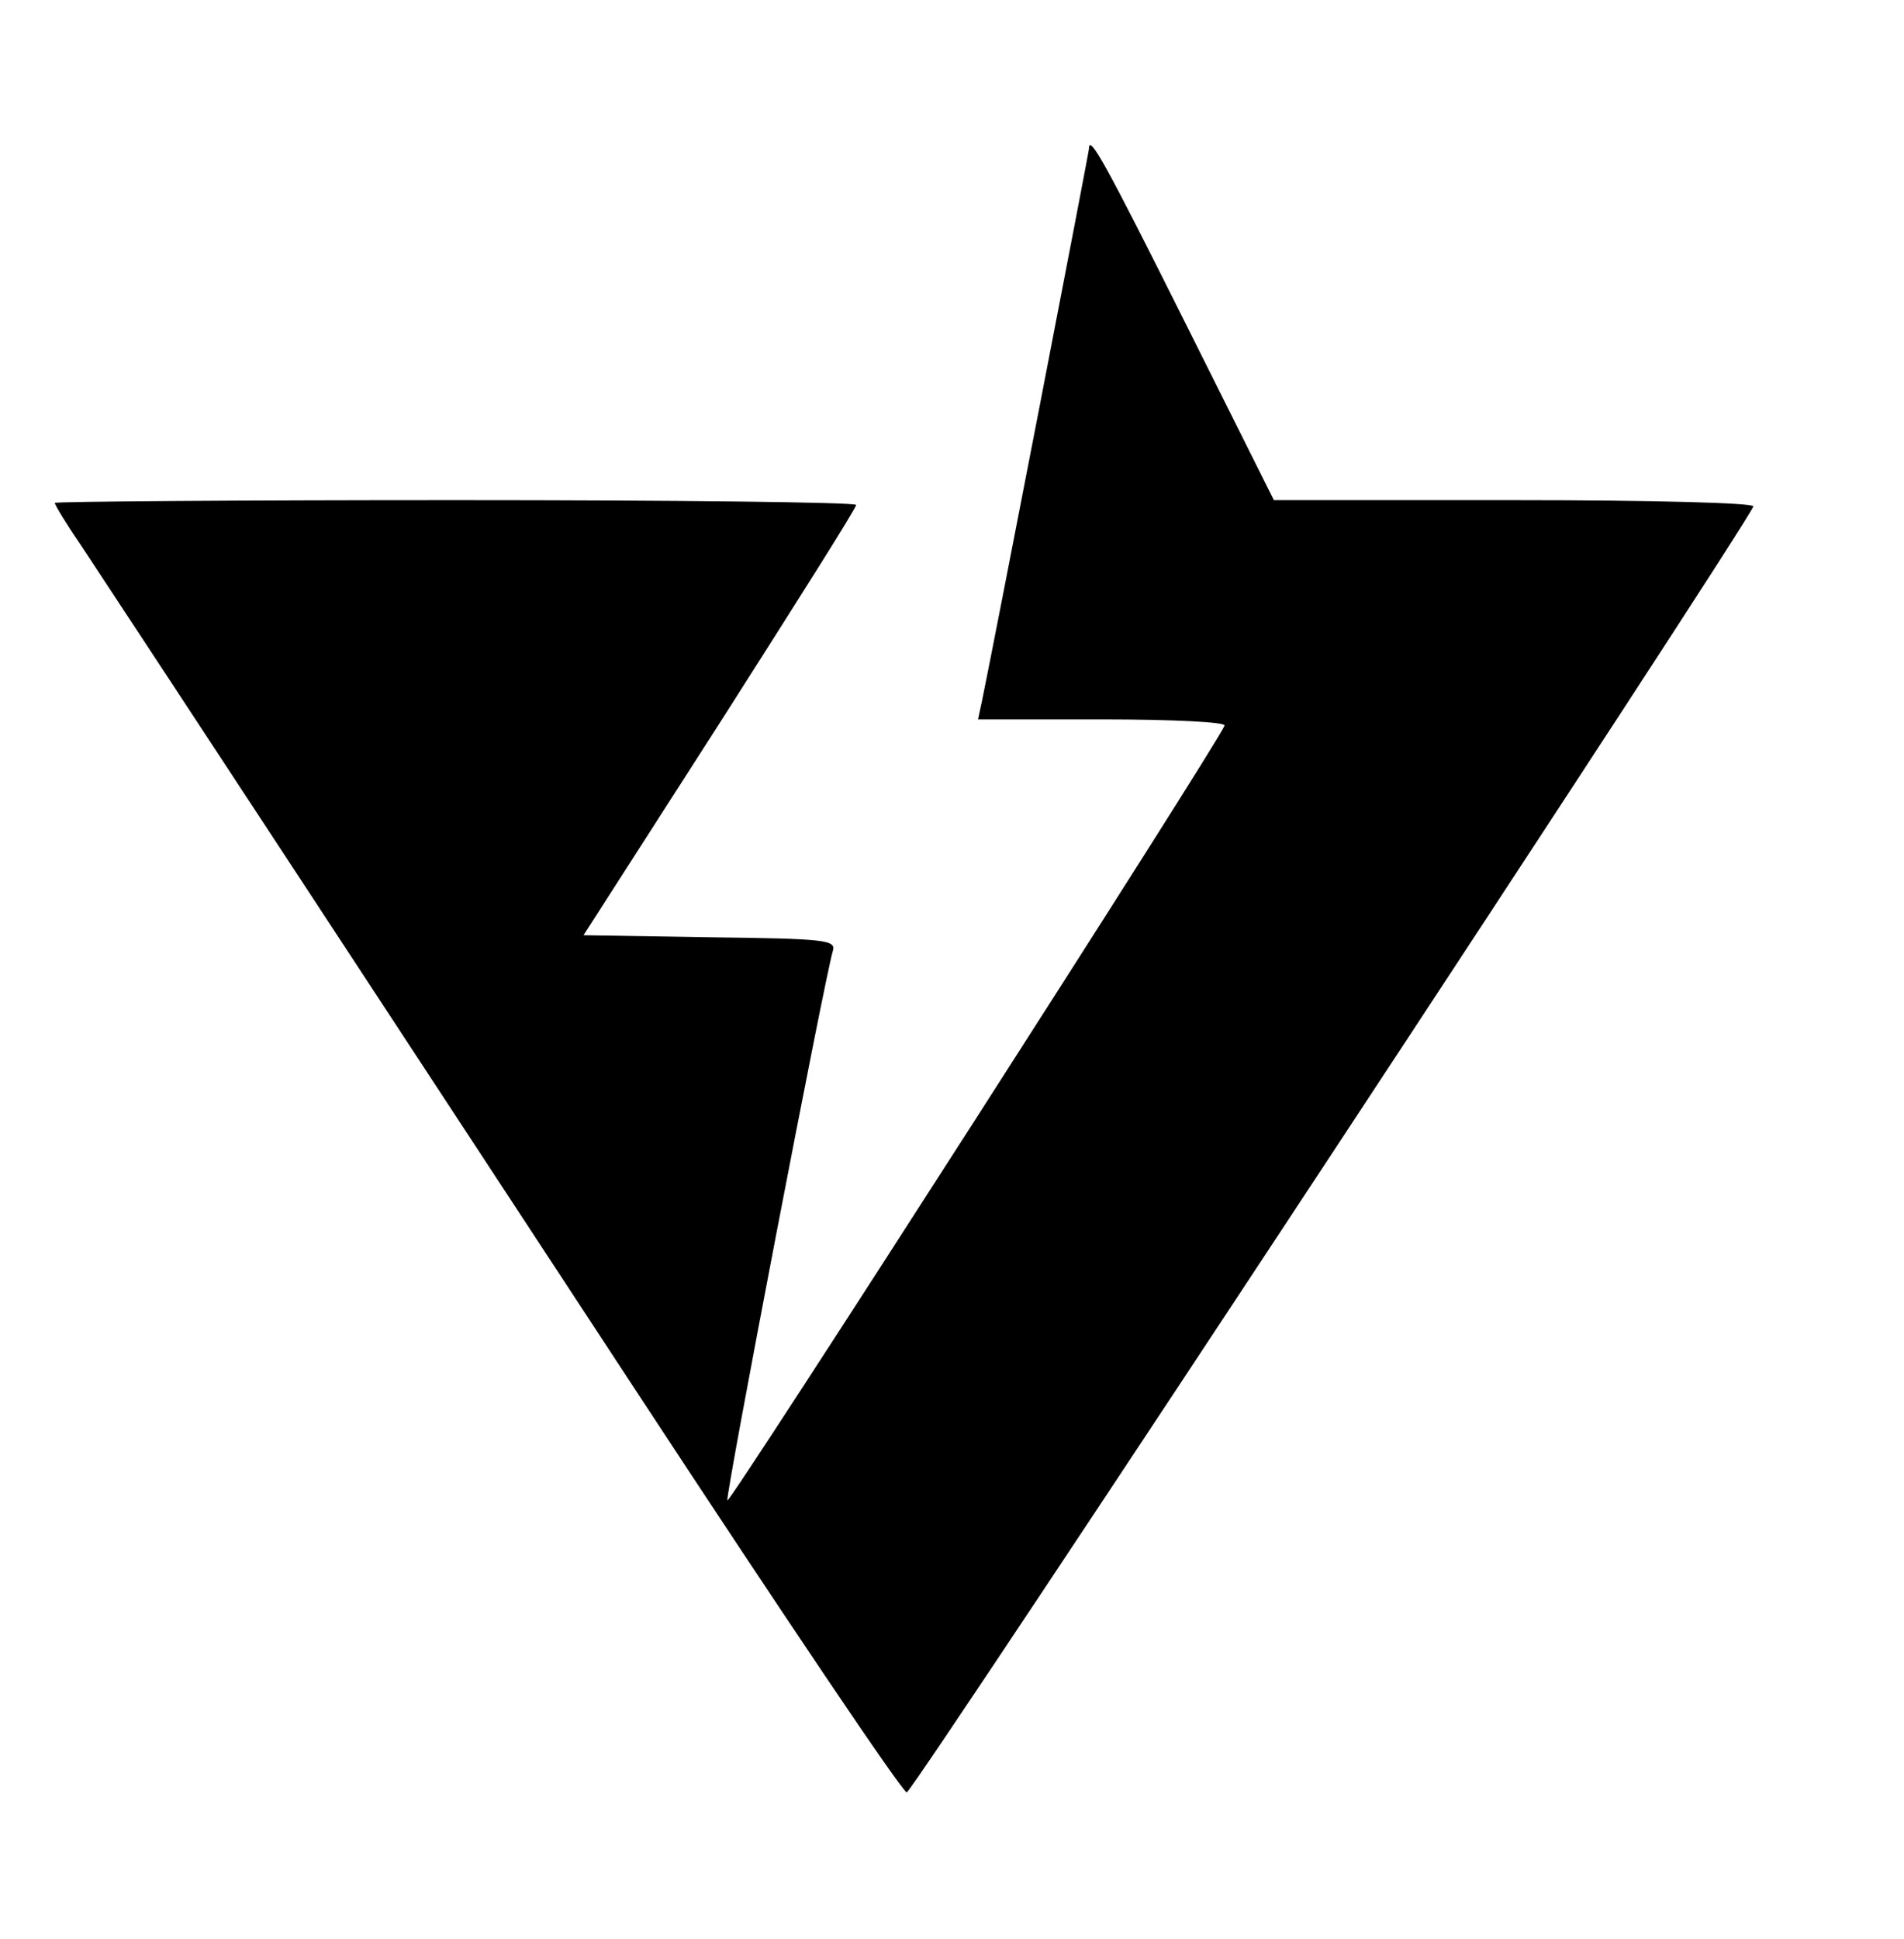 <?xml version="1.0" standalone="no"?>
<!DOCTYPE svg PUBLIC "-//W3C//DTD SVG 20010904//EN"
 "http://www.w3.org/TR/2001/REC-SVG-20010904/DTD/svg10.dtd">
<svg version="1.0" xmlns="http://www.w3.org/2000/svg"
 width="278pt" height="283pt" viewBox="0 0 278 283"
 preserveAspectRatio="xMidYMid meet">
<g transform="translate(0,283) scale(0.1,-0.1)"
fill="#000000" stroke="none">
<path d="M1590 2613 c0 -5 -139 -723 -156 -805 l-6 -28 182 0 c104 0 180 -4
178 -9 -9 -25 -723 -1137 -726 -1131 -3 7 142 762 154 802 5 16 -10 18 -179
20 l-185 3 199 310 c109 171 199 313 199 318 0 4 -263 7 -585 7 -322 0 -585
-2 -585 -4 0 -3 17 -31 39 -63 105 -159 466 -709 811 -1235 212 -323 389 -586
394 -584 11 3 1236 1863 1236 1877 0 5 -145 9 -350 9 l-350 0 -130 260 c-117
234 -140 275 -140 253z"/>
</g>
</svg>
